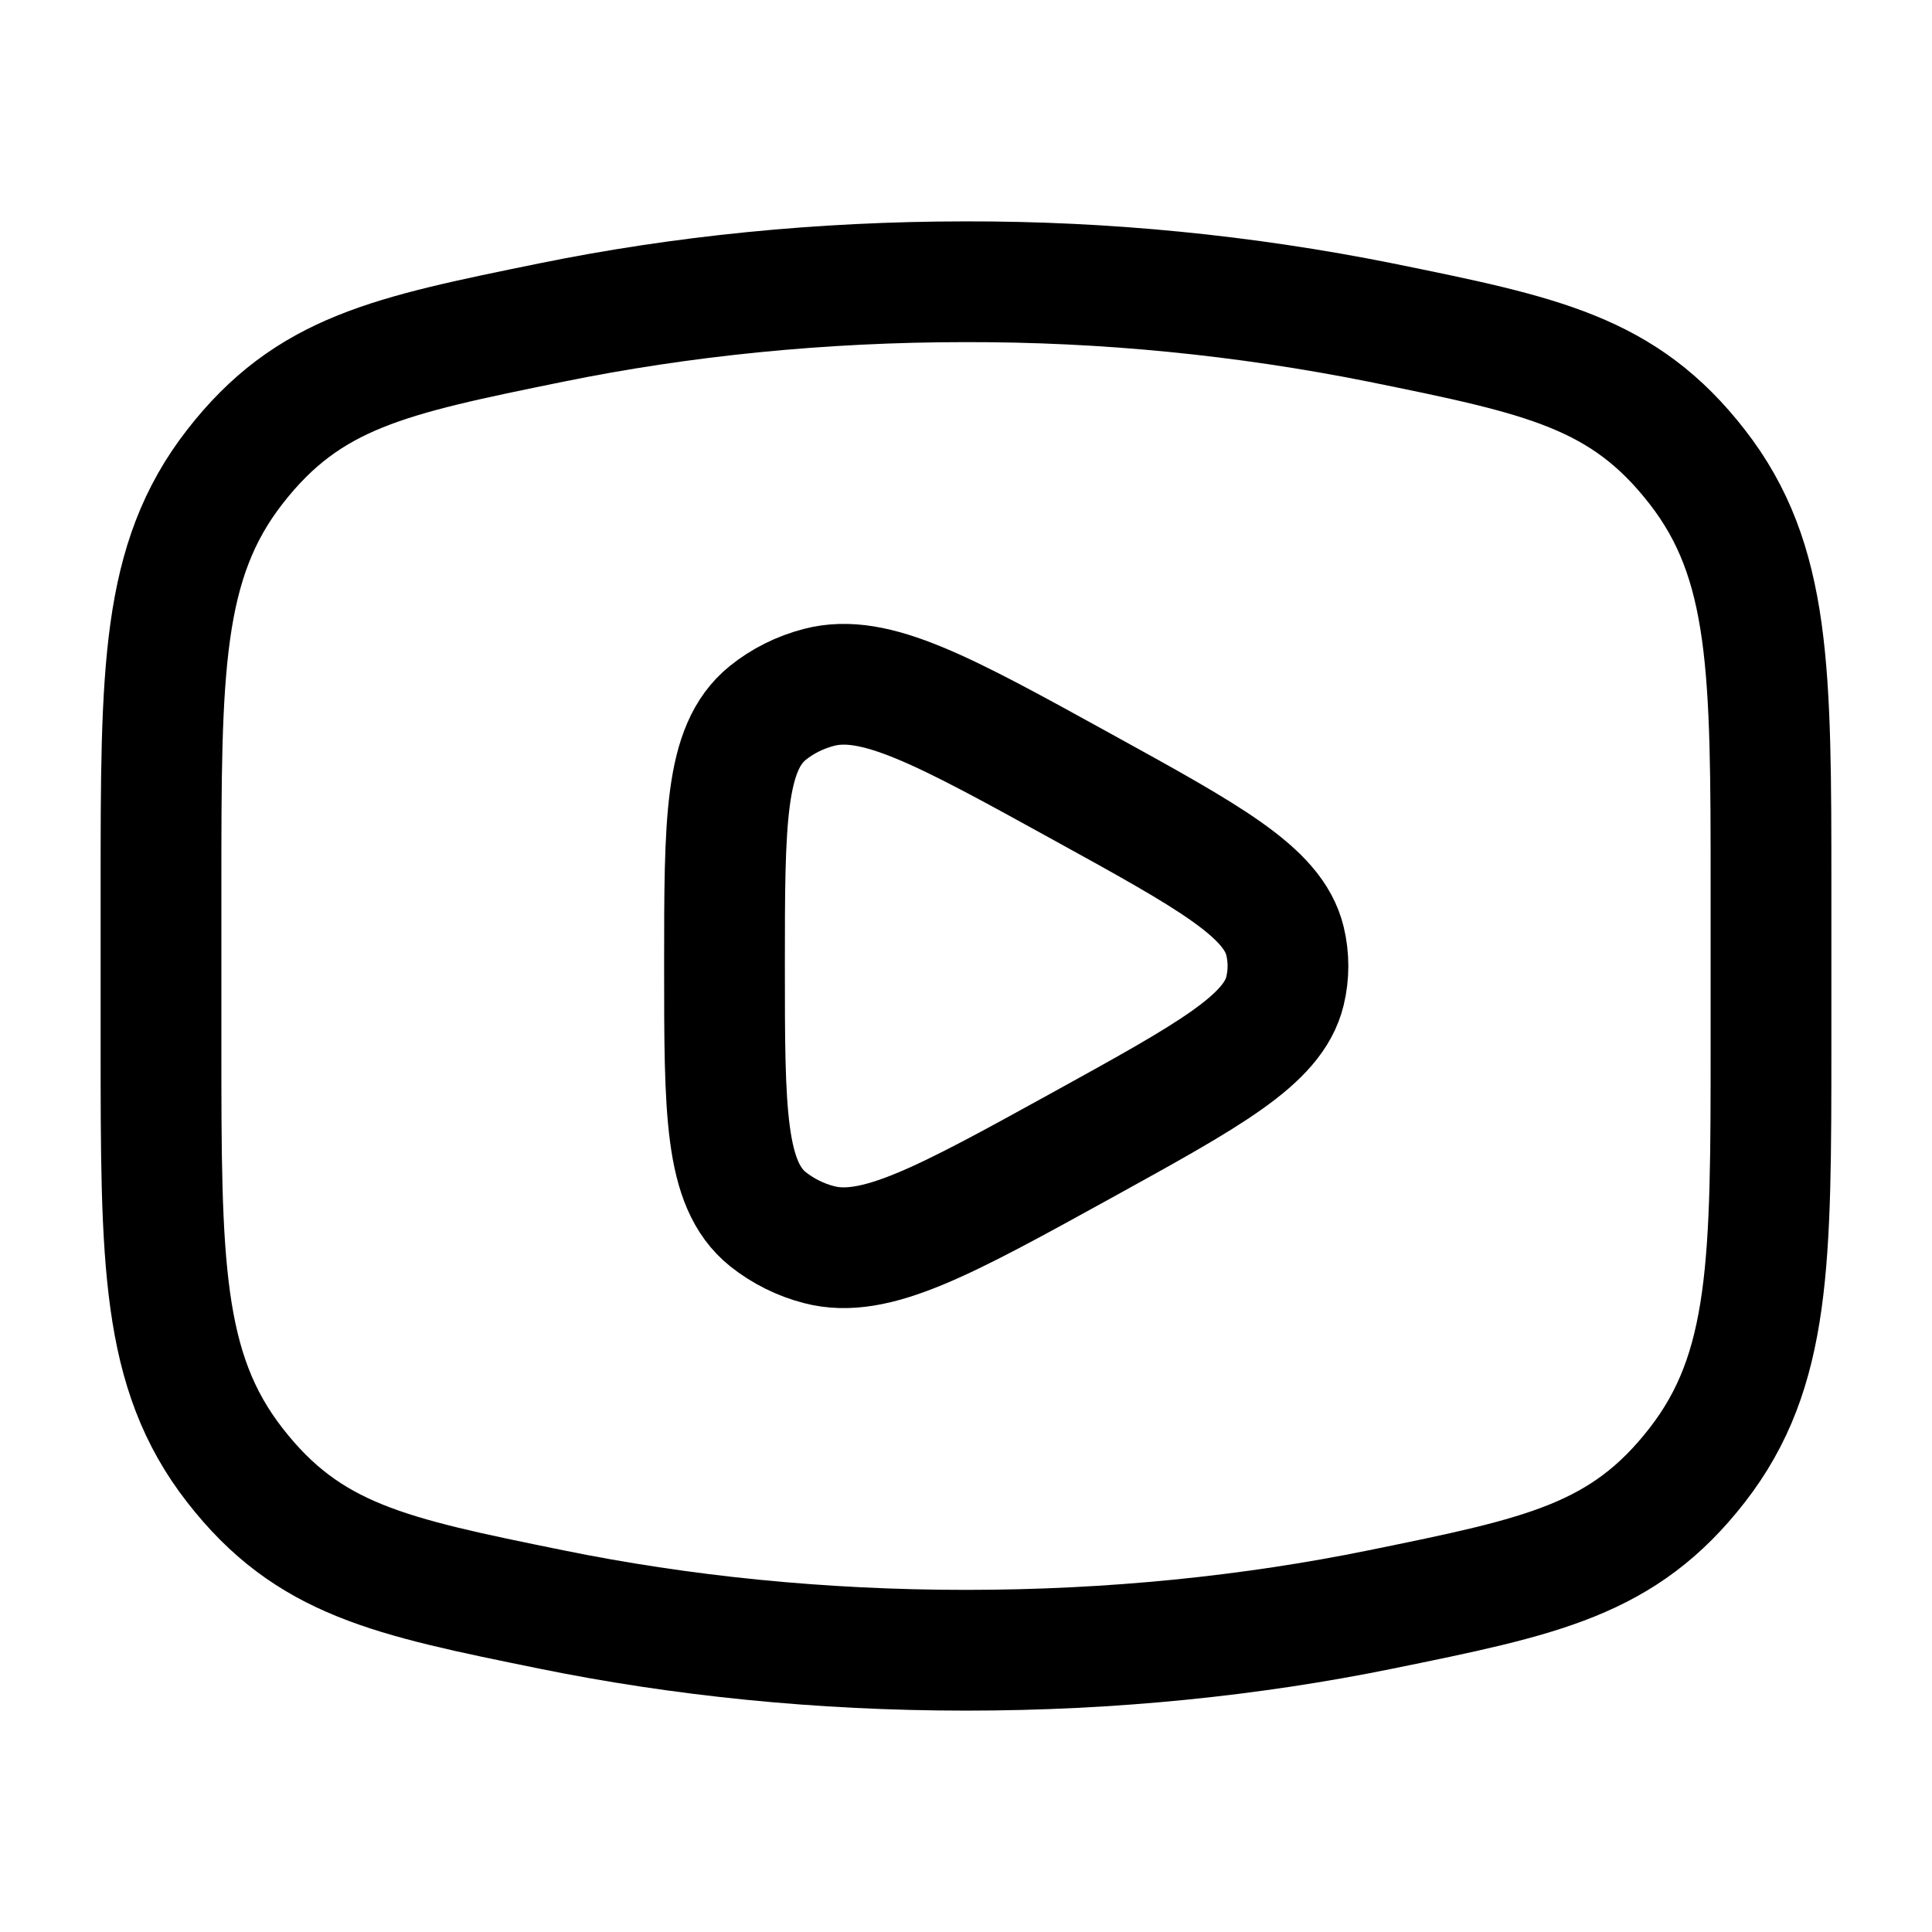 <svg width="48" height="48" viewBox="0 0 48 48" fill="none" xmlns="http://www.w3.org/2000/svg">
  <path
    d="M24 41C27.62 41 31.09 40.642 34.306 39.986C38.326 39.166 40.334 38.758 42.166 36.402C44 34.044 44 31.338 44 25.926V22.074C44 16.662 44 13.954 42.166 11.598C40.334 9.242 38.326 8.832 34.306 8.014C30.913 7.334 27.46 6.994 24 7C20.38 7 16.91 7.358 13.694 8.014C9.674 8.834 7.666 9.242 5.834 11.598C4 13.956 4 16.662 4 22.074V25.926C4 31.338 4 34.046 5.834 36.402C7.666 38.758 9.674 39.168 13.694 39.986C16.91 40.642 20.38 41 24 41Z"
    stroke="currentColor" stroke-width="3" stroke-linecap="round" stroke-linejoin="round" />
  <path
    d="M31.924 24.626C31.628 25.838 30.048 26.706 26.89 28.448C23.454 30.342 21.736 31.288 20.346 30.922C19.883 30.802 19.45 30.586 19.076 30.288C18 29.418 18 27.612 18 24C18 20.388 18 18.582 19.076 17.712C19.44 17.418 19.876 17.2 20.346 17.078C21.736 16.712 23.454 17.658 26.89 19.552C30.05 21.292 31.628 22.162 31.924 23.374C32.024 23.786 32.024 24.214 31.924 24.626Z"
    stroke="currentColor" stroke-width="3" stroke-linecap="round" stroke-linejoin="round" />
</svg>